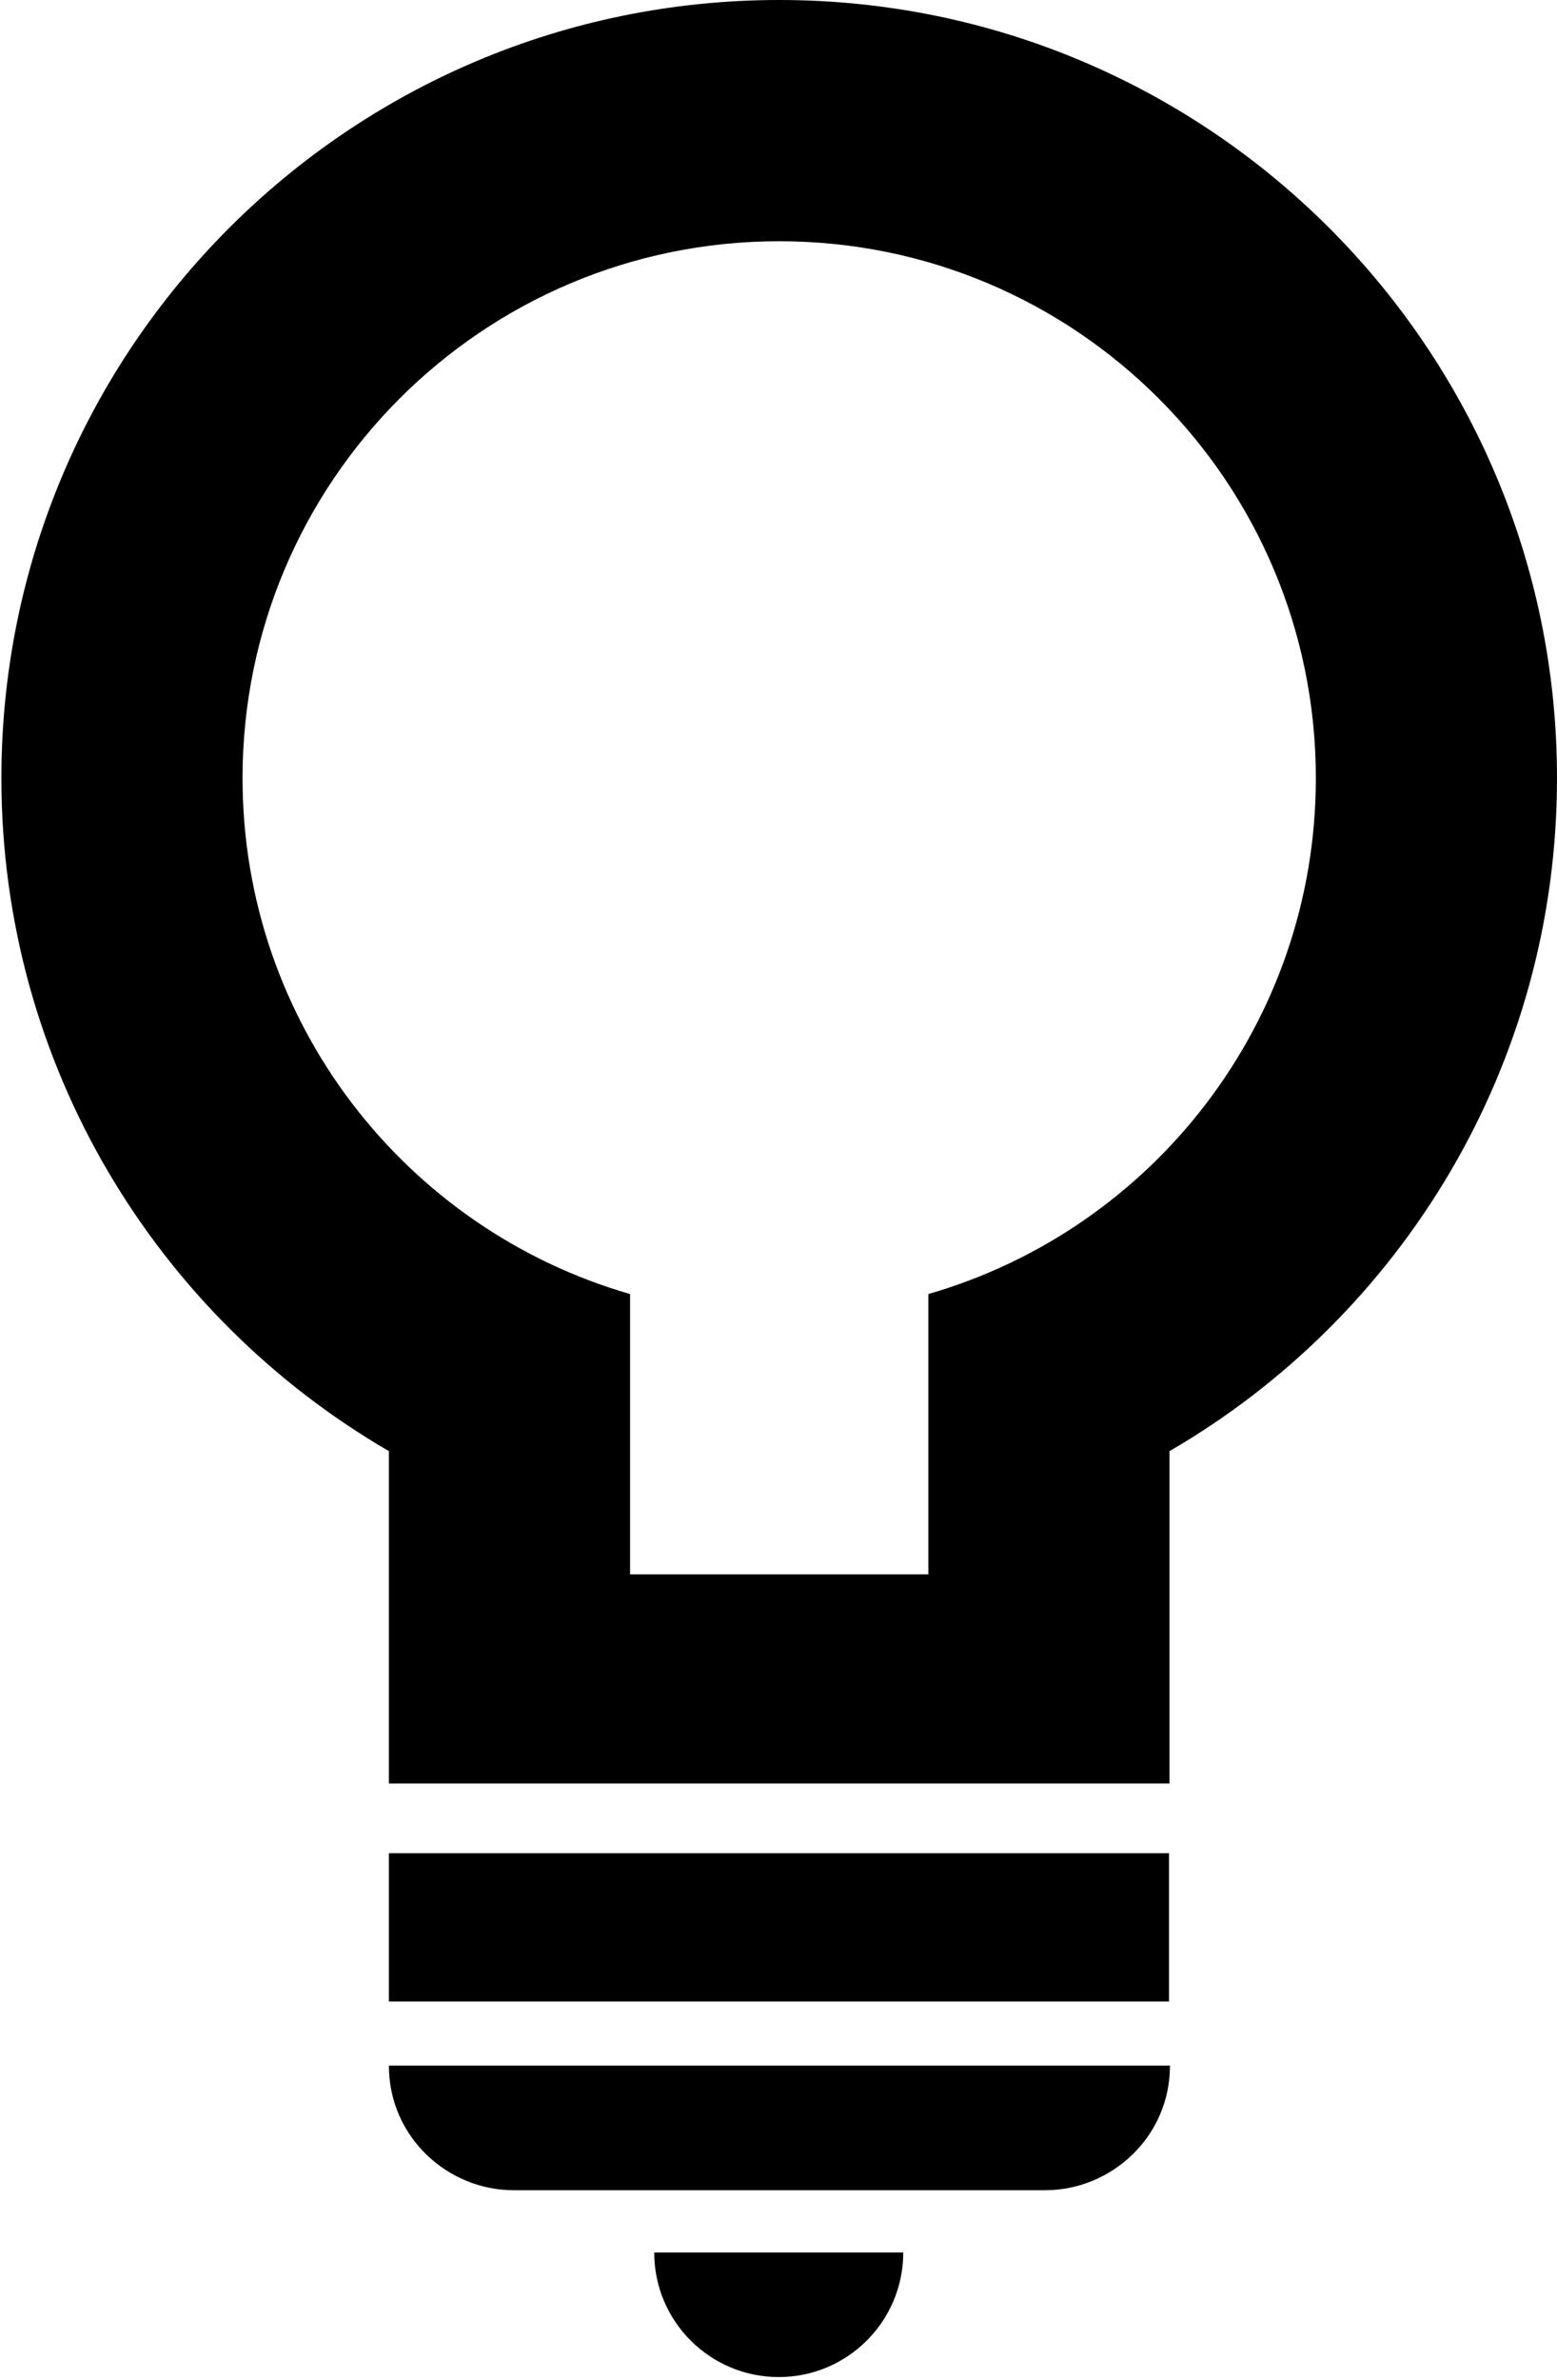 <?xml version="1.0" encoding="utf-8"?>
<!-- Generator: Adobe Illustrator 21.1.0, SVG Export Plug-In . SVG Version: 6.00 Build 0)  -->
<svg version="1.1" id="Layer_5" xmlns="http://www.w3.org/2000/svg" xmlns:xlink="http://www.w3.org/1999/xlink" x="0px" y="0px"
	 viewBox="0 0 335.1 512" style="enable-background:new 0 0 335.1 512;" xml:space="preserve">
<g>
	<path d="M335.1,167.4C335.1,75,260.2,0,167.7,0S0.3,75,0.3,167.4c0,61.8,33.5,115.8,83.4,144.8v26.4v45.1h168v-45.1v-26.4
		C301.5,283.3,335.1,229.3,335.1,167.4z M199.8,278.4v24.9l0,0v35.4h-64.2v-35.4l0,0v-24.9c-48.2-13.9-83.4-58.3-83.4-111
		c0-63.8,51.7-115.5,115.5-115.5s115.5,51.7,115.5,115.5C283.2,220.1,248,264.5,199.8,278.4z"/>
	<path d="M83.7,444.4c0,15.4,12.7,26.8,26.8,26.8H225c14.1,0,26.8-11.4,26.8-26.8H83.7z"/>
	<rect x="83.7" y="398.7" width="167.9" height="31.9"/>
	<path d="M140.8,484.6c0,14.8,12,26.8,26.8,26.8s26.8-12,26.8-26.8H140.8z"/>
</g>
</svg>
